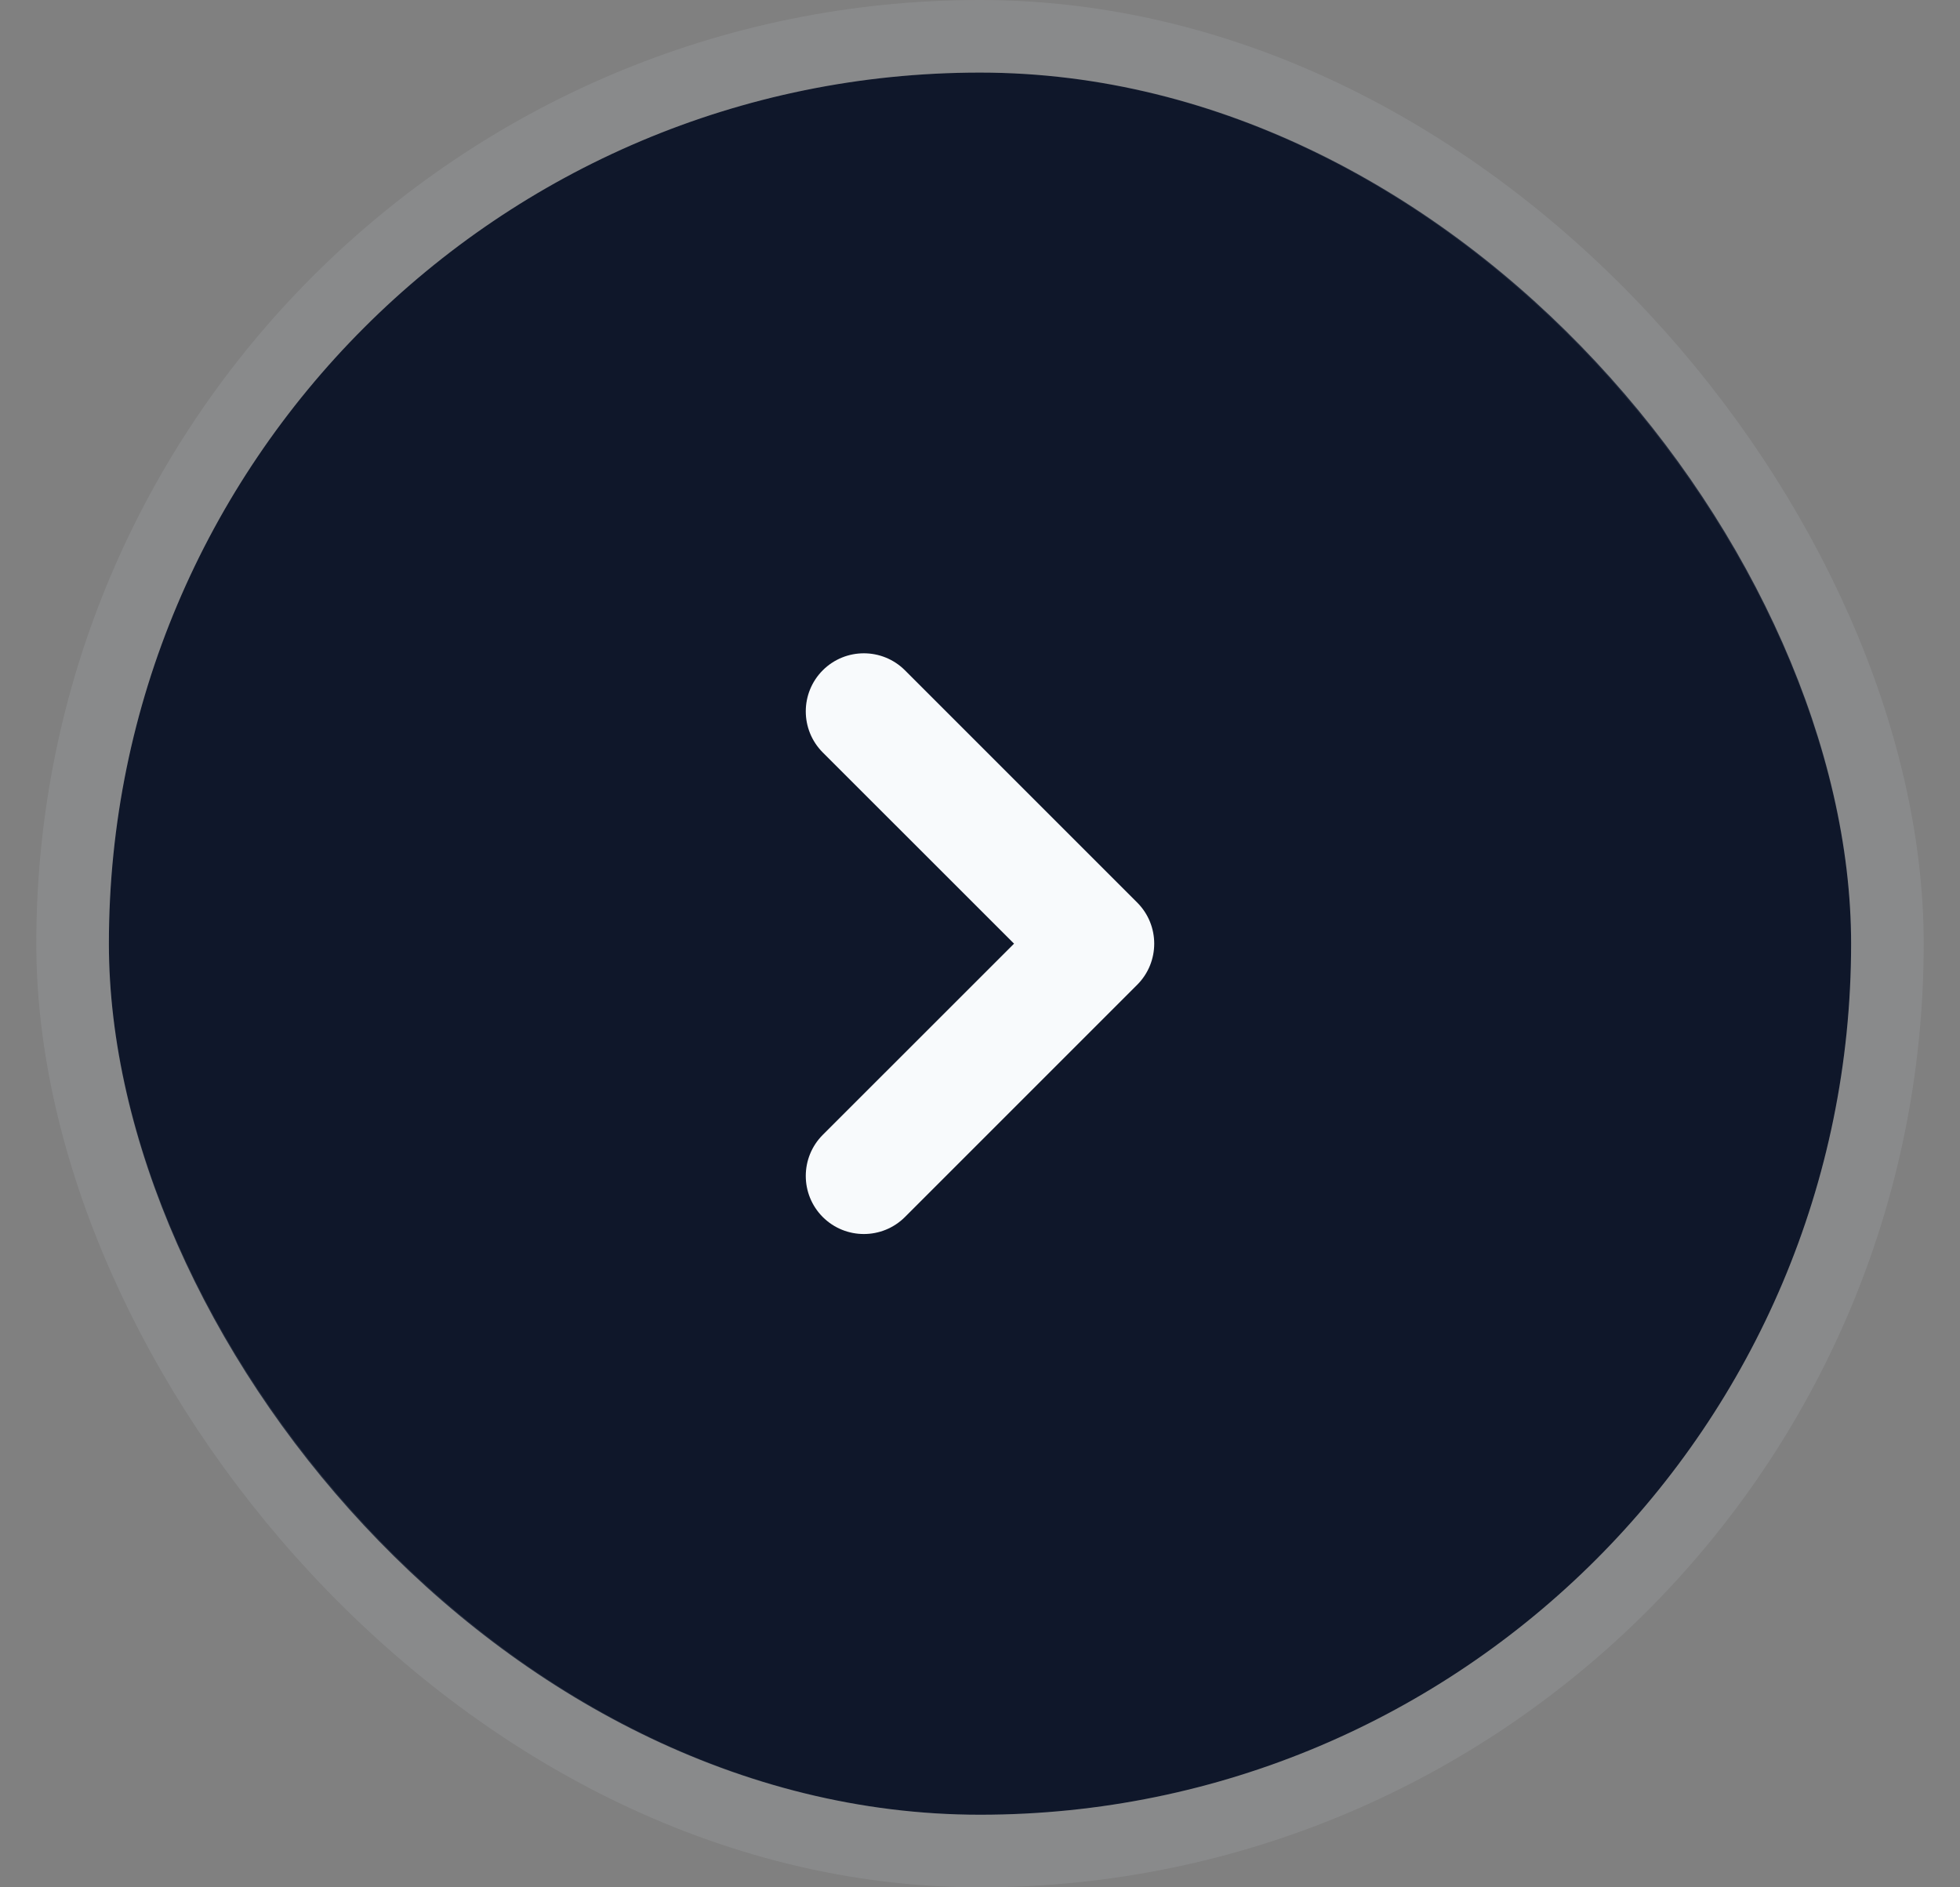 <svg width="27" height="26" viewBox="0 0 27 26" fill="none" xmlns="http://www.w3.org/2000/svg">
<rect x="0" y="0" width="27" height="26" fill="#808080" stroke="none"/>
<rect x="25.5" y="25" width="24" height="24" rx="12" transform="rotate(-180 25.5 25)" fill="#0F172A"/>
<rect x="26" y="25.5" width="25" height="25" rx="12.5" transform="rotate(-180 26 25.5)" stroke="#E2E8F0" stroke-opacity="0.1"/>
<path fill-rule="evenodd" clip-rule="evenodd" d="M11.334 16.766C11.022 16.453 11.022 15.947 11.334 15.634L13.969 13L11.334 10.366C11.022 10.053 11.022 9.547 11.334 9.234C11.647 8.922 12.153 8.922 12.466 9.234L15.666 12.434C15.978 12.747 15.978 13.253 15.666 13.566L12.466 16.766C12.153 17.078 11.647 17.078 11.334 16.766Z" fill="#F8FAFC"/>
</svg>
